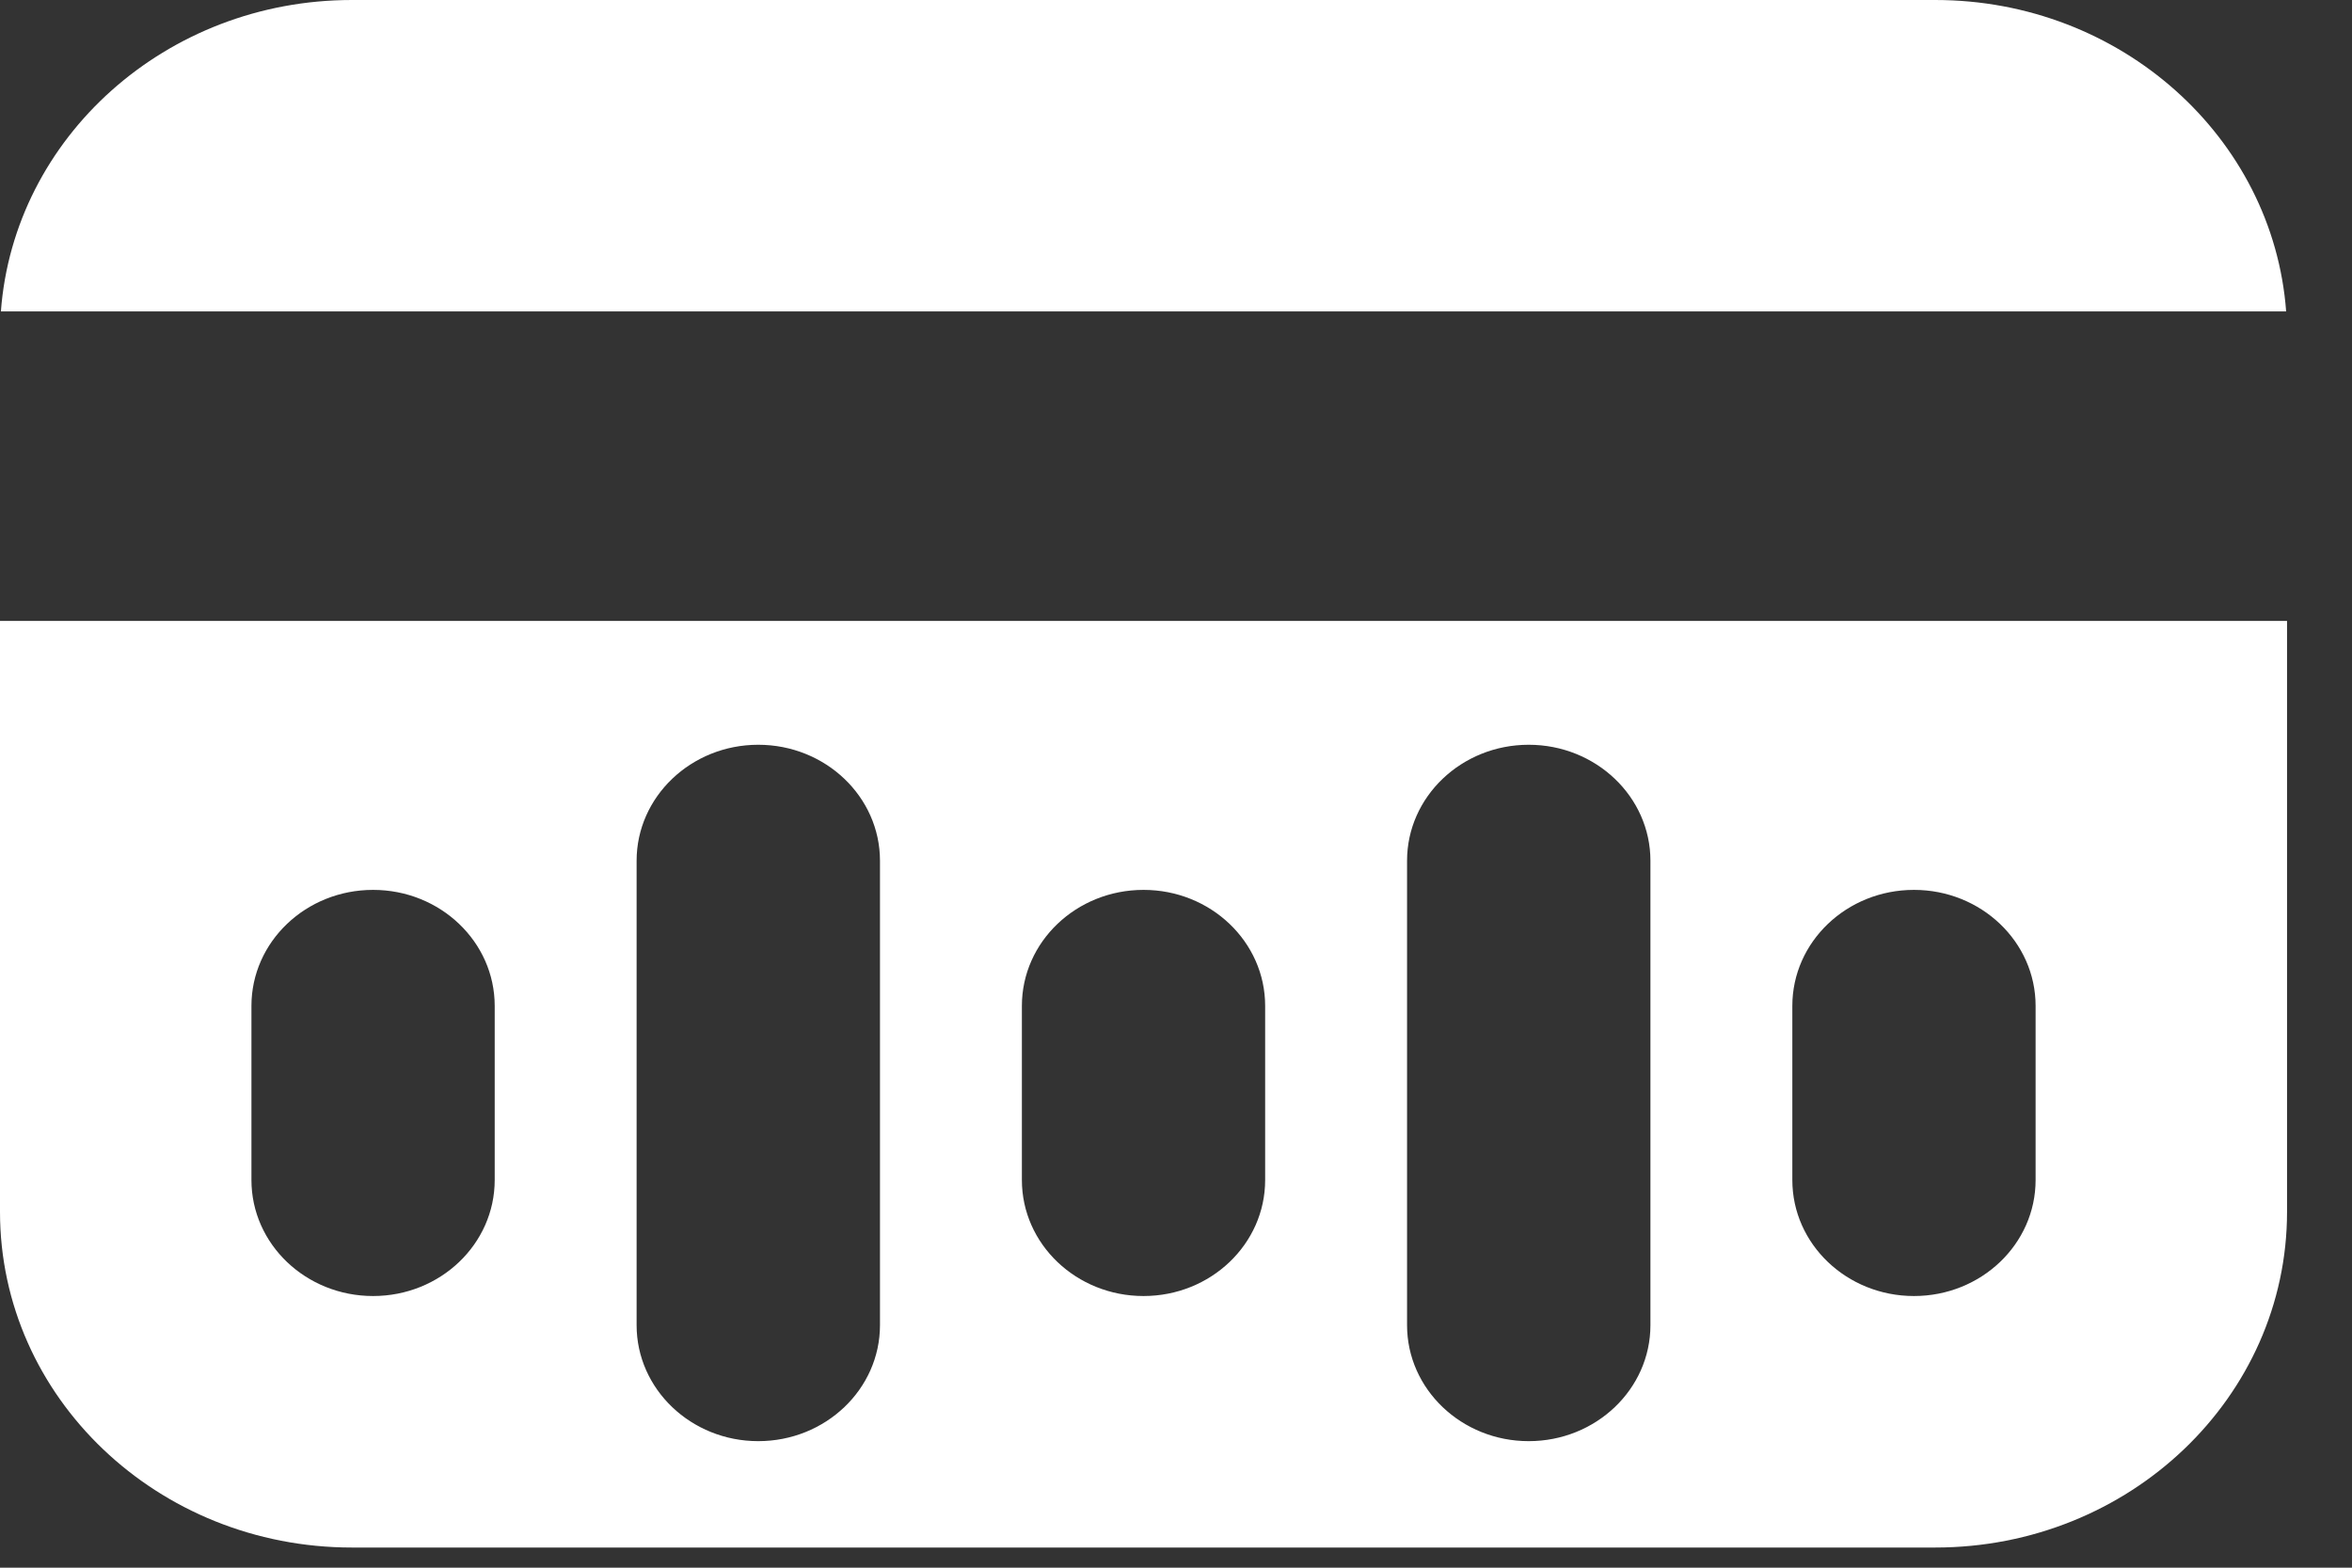 <svg width="21" height="14" viewBox="0 0 21 14" fill="none" xmlns="http://www.w3.org/2000/svg">
<rect x="0" y="0" width="21" height="14" fill="#333333" stroke="none"/>
<path fill-rule="evenodd" clip-rule="evenodd" d="M0.008 2.781C0.124 1.227 1.483 0 3.142 0H17.279C18.937 0 20.296 1.227 20.412 2.781H0.008ZM0 5.545H20.42V10.822C20.42 12.478 19.014 13.82 17.279 13.82H3.142C1.407 13.82 0 12.478 0 10.822V5.545ZM3.331 7.947C2.731 7.947 2.245 8.411 2.245 8.983V10.538C2.245 11.11 2.731 11.574 3.331 11.574C3.931 11.574 4.417 11.11 4.417 10.538V8.983C4.417 8.411 3.931 7.947 3.331 7.947ZM5.684 7.687C5.684 7.115 6.171 6.651 6.77 6.651C7.37 6.651 7.857 7.115 7.857 7.687V11.834C7.857 12.406 7.37 12.87 6.77 12.87C6.171 12.87 5.684 12.406 5.684 11.834V7.687ZM10.21 7.947C9.61 7.947 9.124 8.411 9.124 8.983V10.538C9.124 11.11 9.61 11.574 10.21 11.574C10.81 11.574 11.296 11.11 11.296 10.538V8.983C11.296 8.411 10.81 7.947 10.21 7.947ZM12.563 7.687C12.563 7.115 13.05 6.651 13.649 6.651C14.249 6.651 14.736 7.115 14.736 7.687V11.834C14.736 12.406 14.249 12.87 13.649 12.87C13.05 12.87 12.563 12.406 12.563 11.834V7.687ZM17.089 7.947C16.489 7.947 16.003 8.411 16.003 8.983V10.538C16.003 11.11 16.489 11.574 17.089 11.574C17.689 11.574 18.175 11.11 18.175 10.538V8.983C18.175 8.411 17.689 7.947 17.089 7.947Z" fill="white"/>
</svg>
